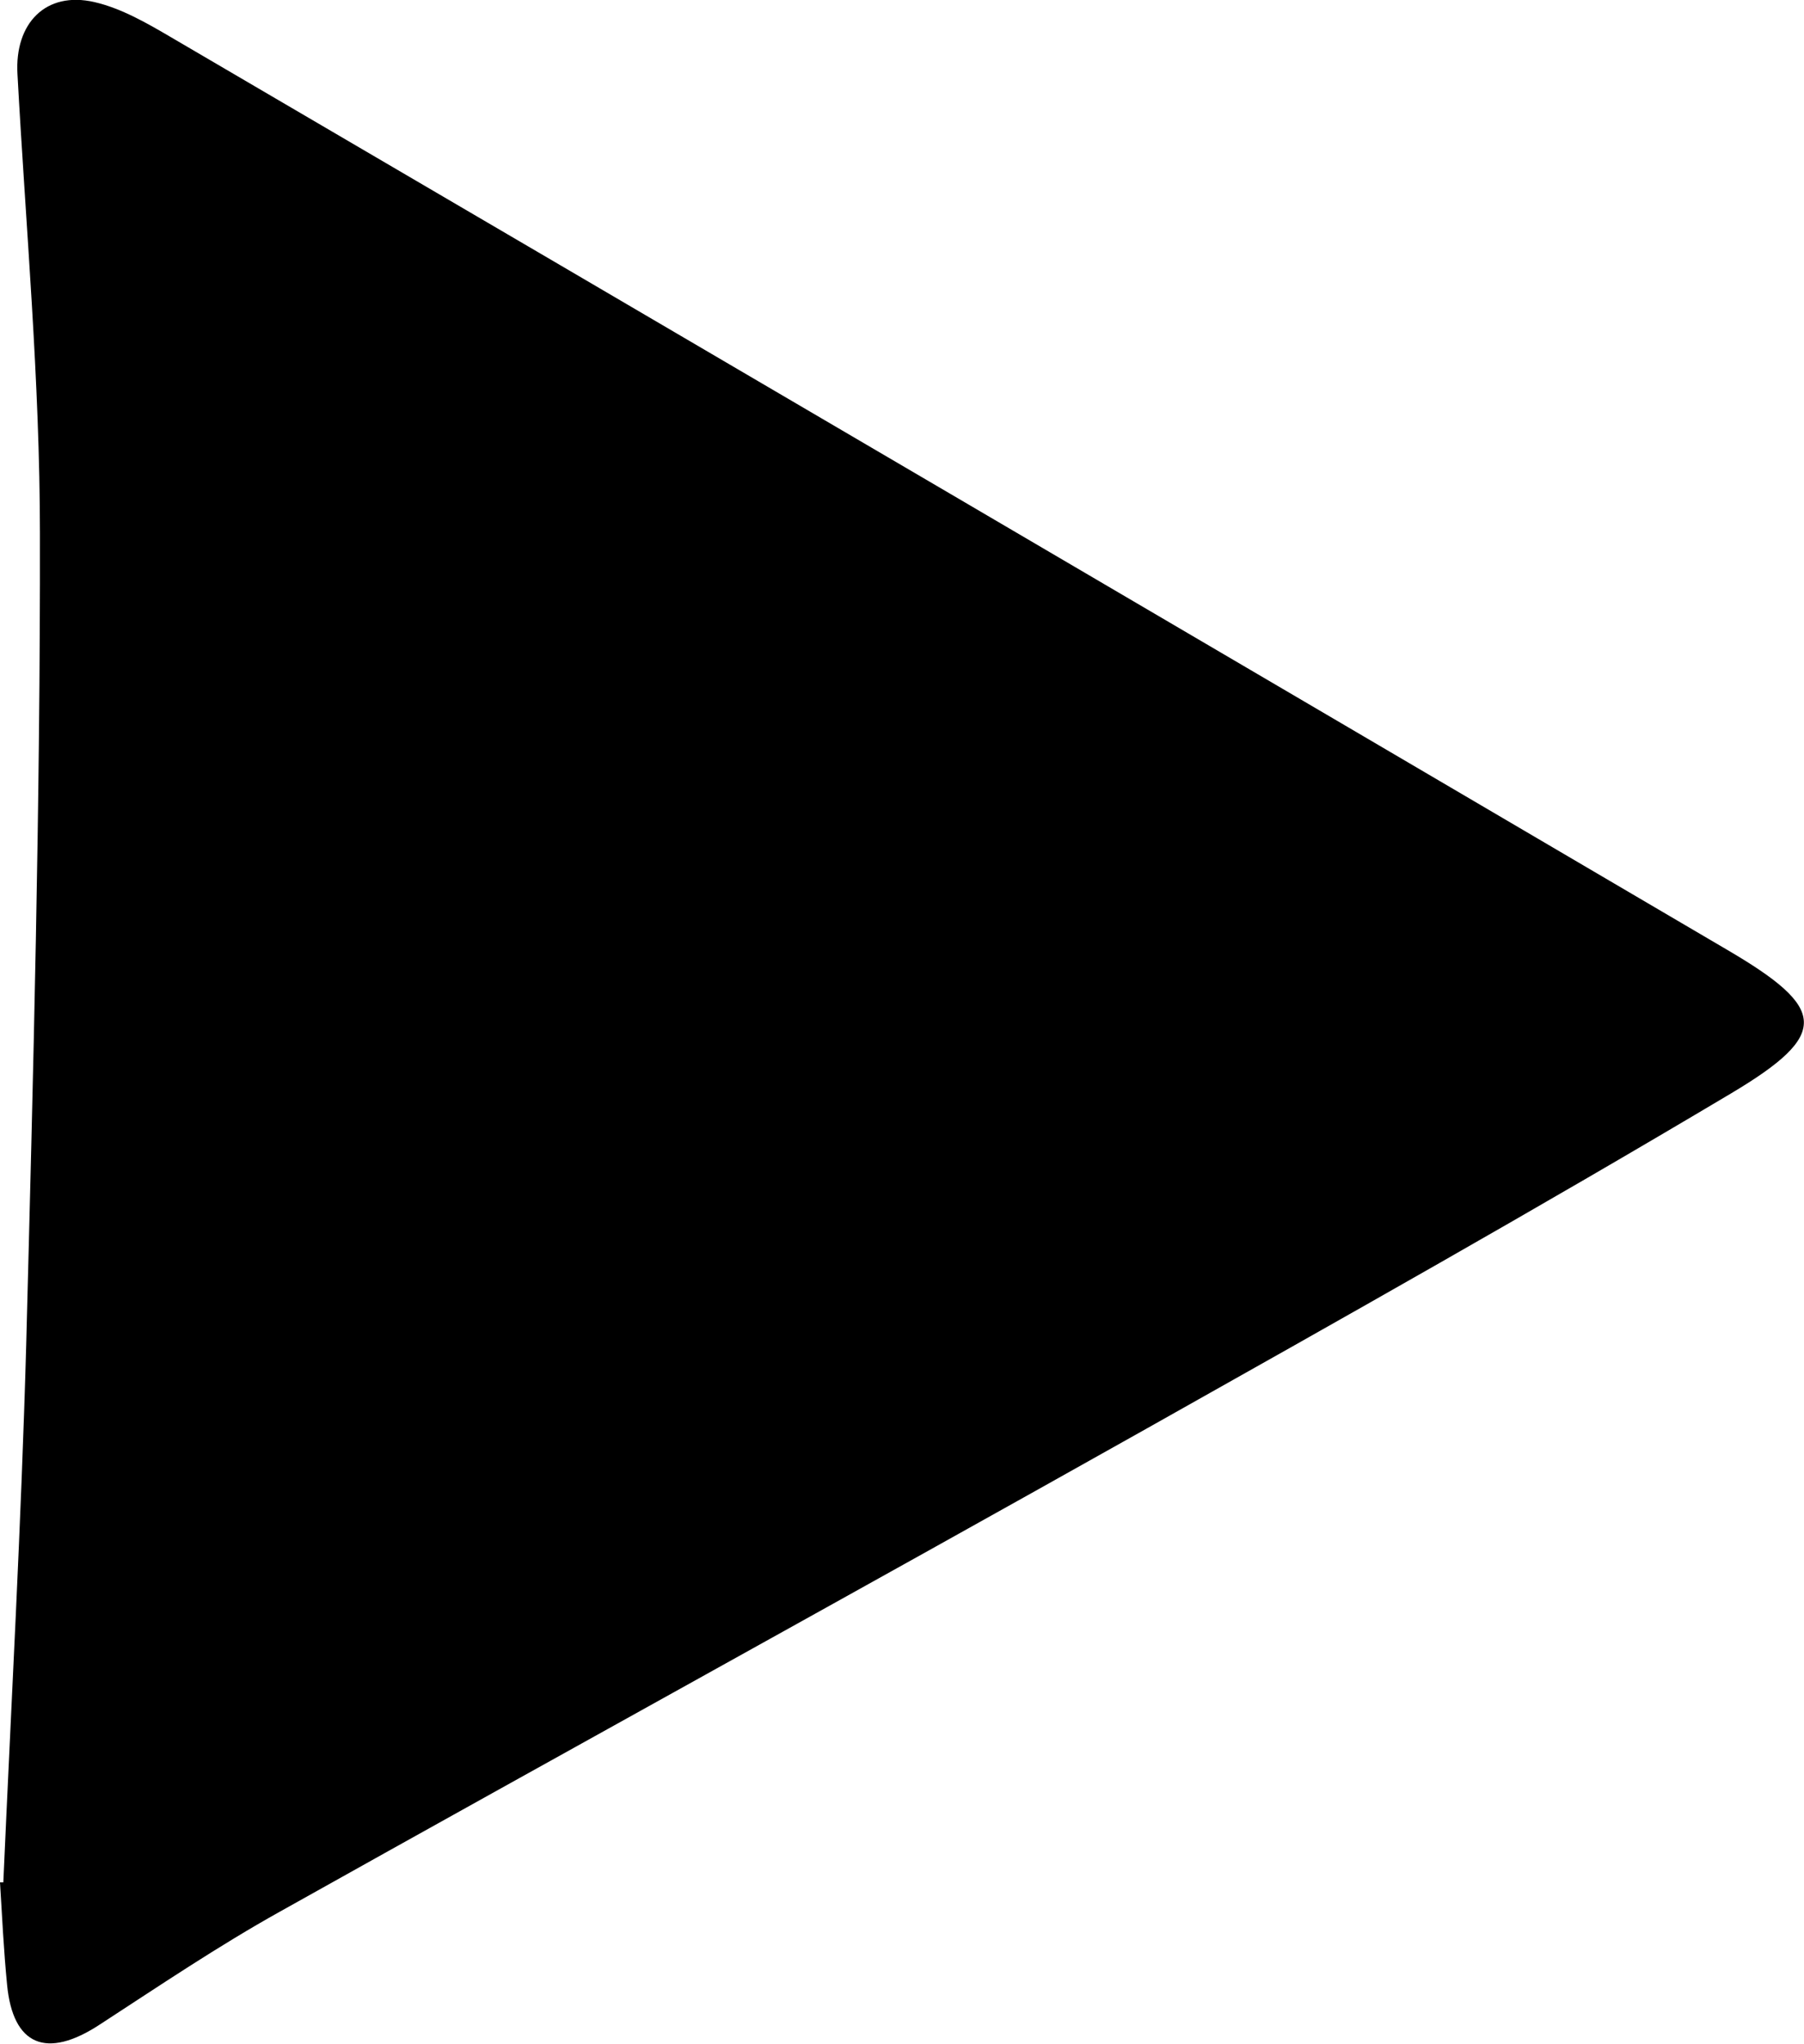 <?xml version="1.0" encoding="UTF-8"?>
<svg id="Calque_1" data-name="Calque 1" xmlns="http://www.w3.org/2000/svg" viewBox="0 0 43.38 49.15">
  <defs>
    <style>
      .cls-1 {
        stroke-width: 0px;
      }
    </style>
  </defs>
  <path class="cls-1" d="M.08,45.27c.19-4.31.43-8.61.55-12.92.17-6.5.34-13.01.33-19.51C.96,9.15.62,5.46.42,1.78.35.56,1.1-.22,2.27.05c.65.15,1.27.51,1.85.85,12.47,7.3,24.93,14.61,37.39,21.93,2.43,1.42,2.51,2.04.11,3.47-4.65,2.77-9.36,5.42-14.07,8.07-6.92,3.89-13.88,7.72-20.81,11.6-1.49.83-2.91,1.79-4.34,2.72-1.28.84-2.09.51-2.23-.96-.08-.82-.12-1.64-.17-2.46h.08Z"/>
</svg>